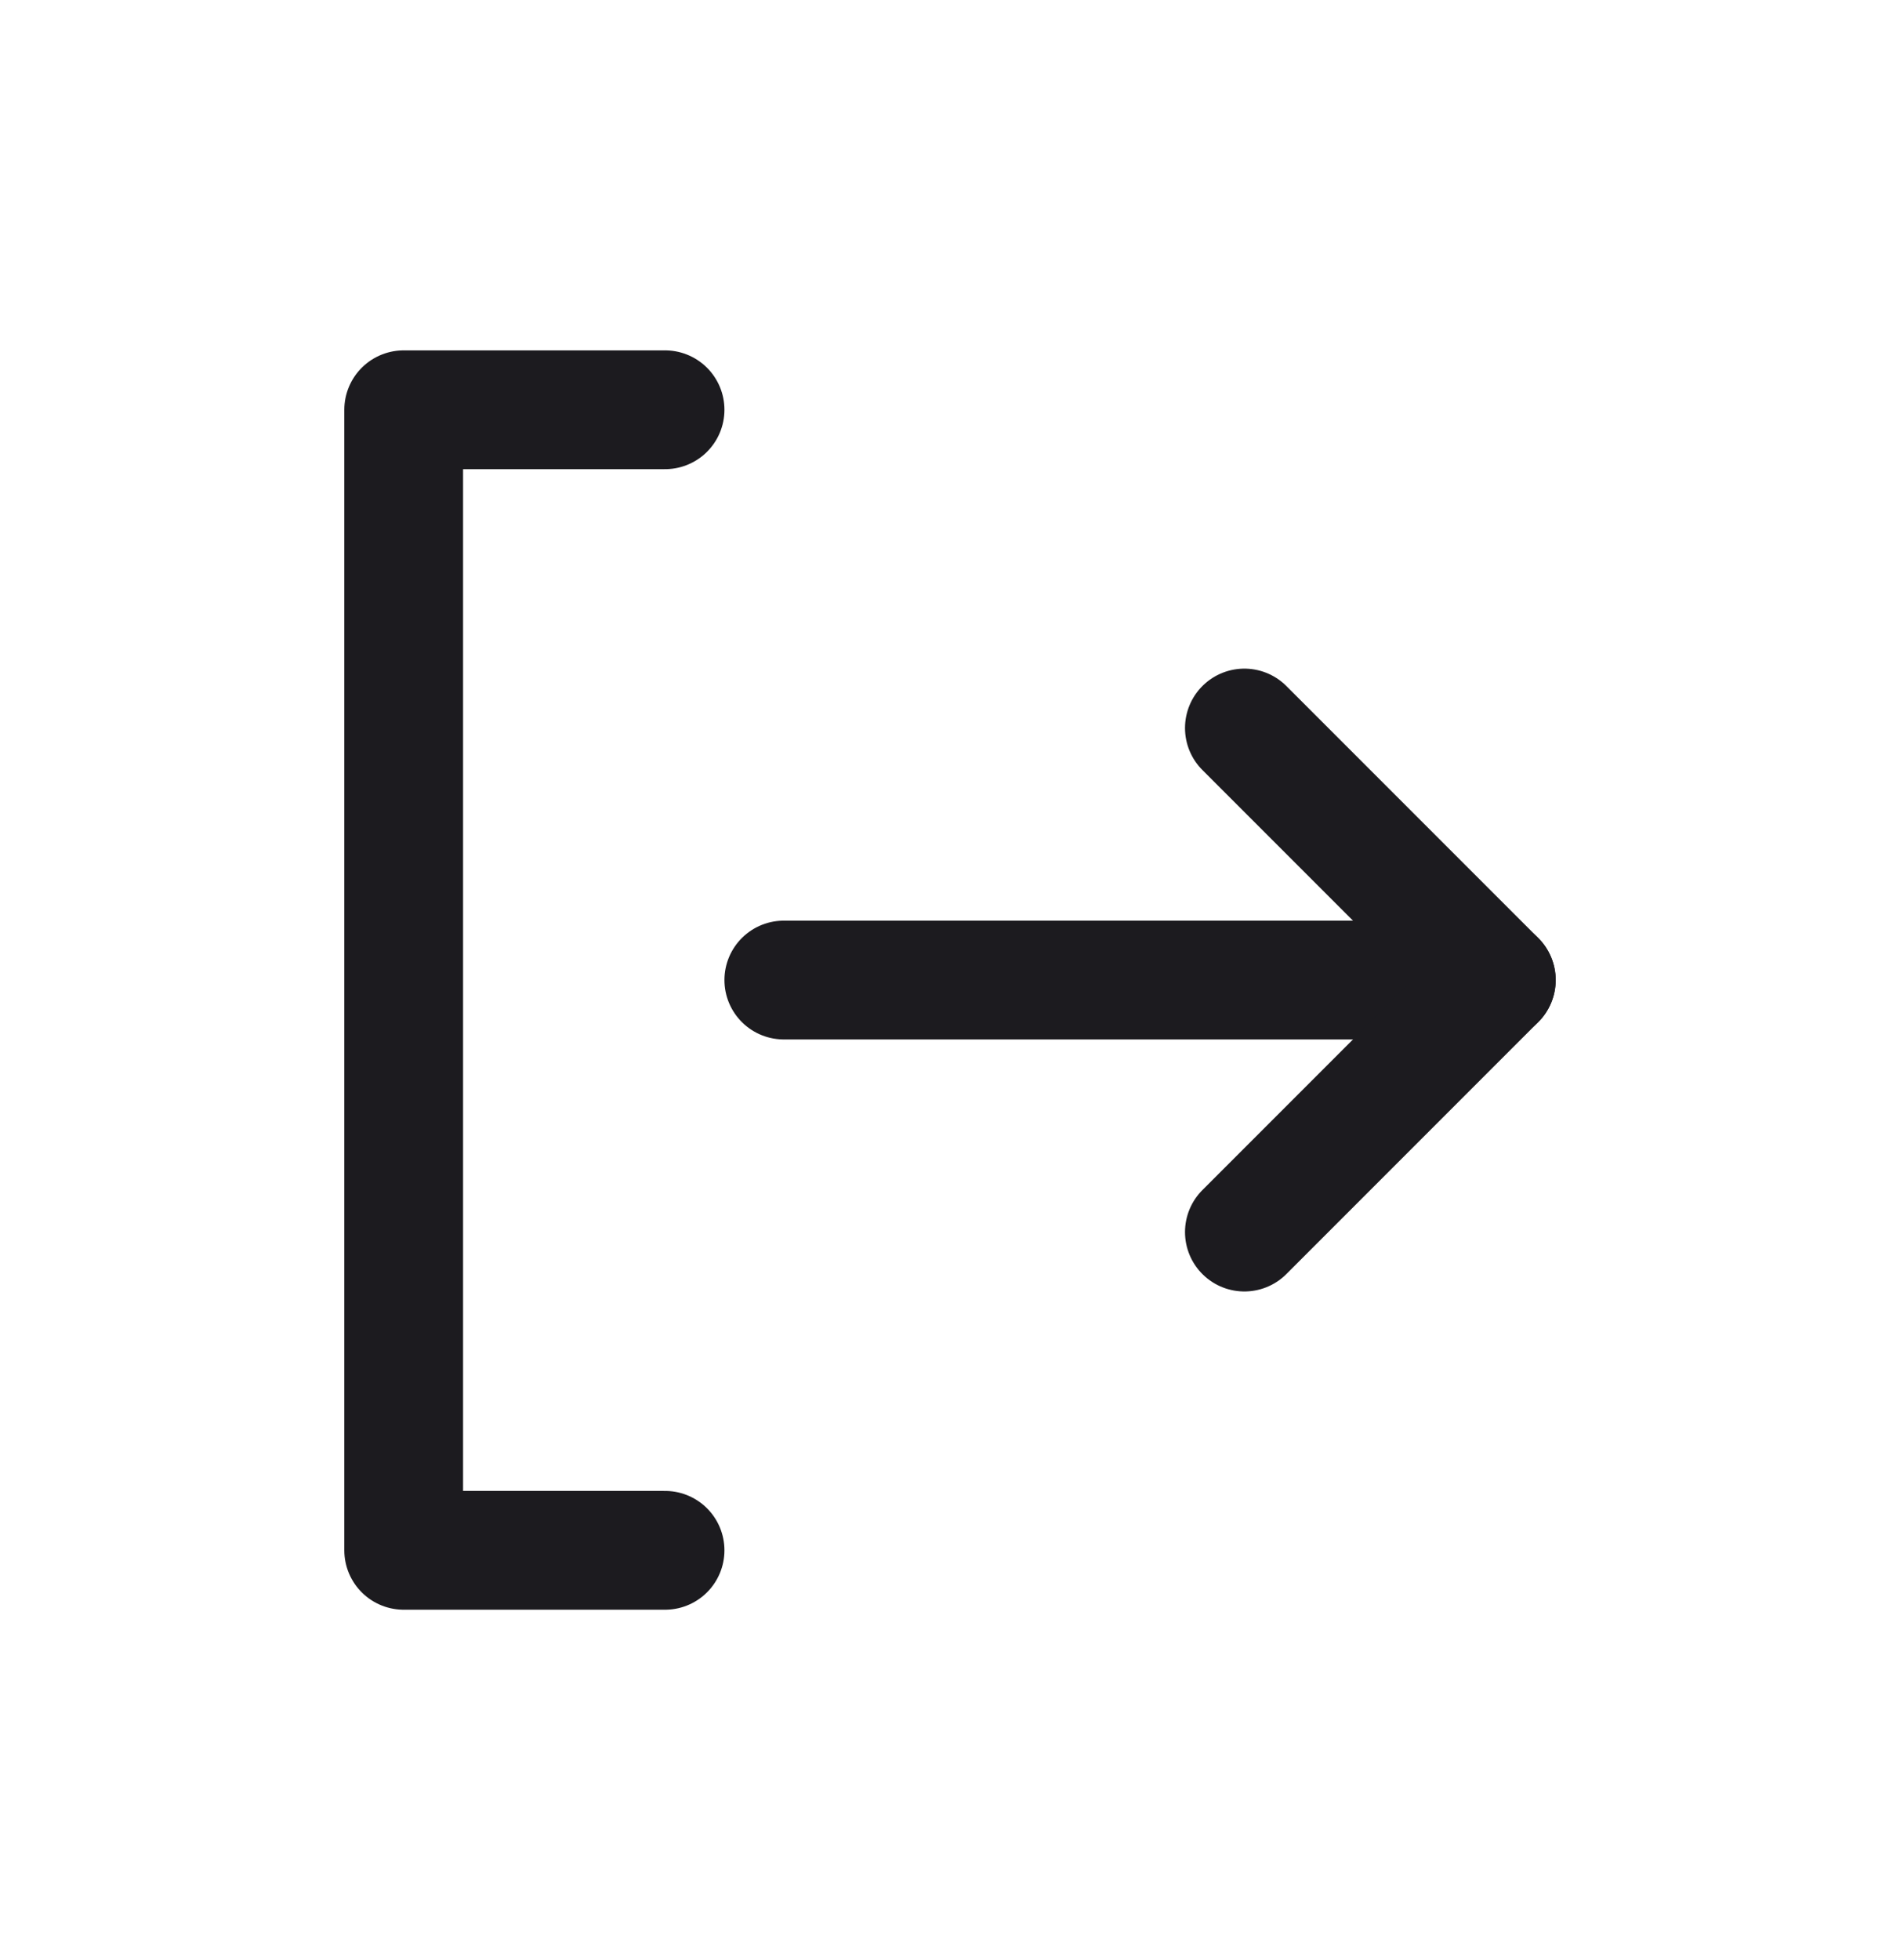 <svg width="32" height="33" viewBox="0 0 32 33" fill="none" xmlns="http://www.w3.org/2000/svg">
<path d="M11.201 26.101L6.799 26.101L6.799 6.899L11.201 6.899" stroke="#1C1B1F" stroke-width="2" stroke-linecap="round" stroke-linejoin="round"/>
<path d="M25.201 16.5L13.201 16.5" stroke="#1C1B1F" stroke-width="2" stroke-linecap="round" stroke-linejoin="round"/>
<path d="M20.958 20.743L25.201 16.5L20.958 12.257" stroke="#1C1B1F" stroke-width="2" stroke-linecap="round" stroke-linejoin="round"/>
</svg>
